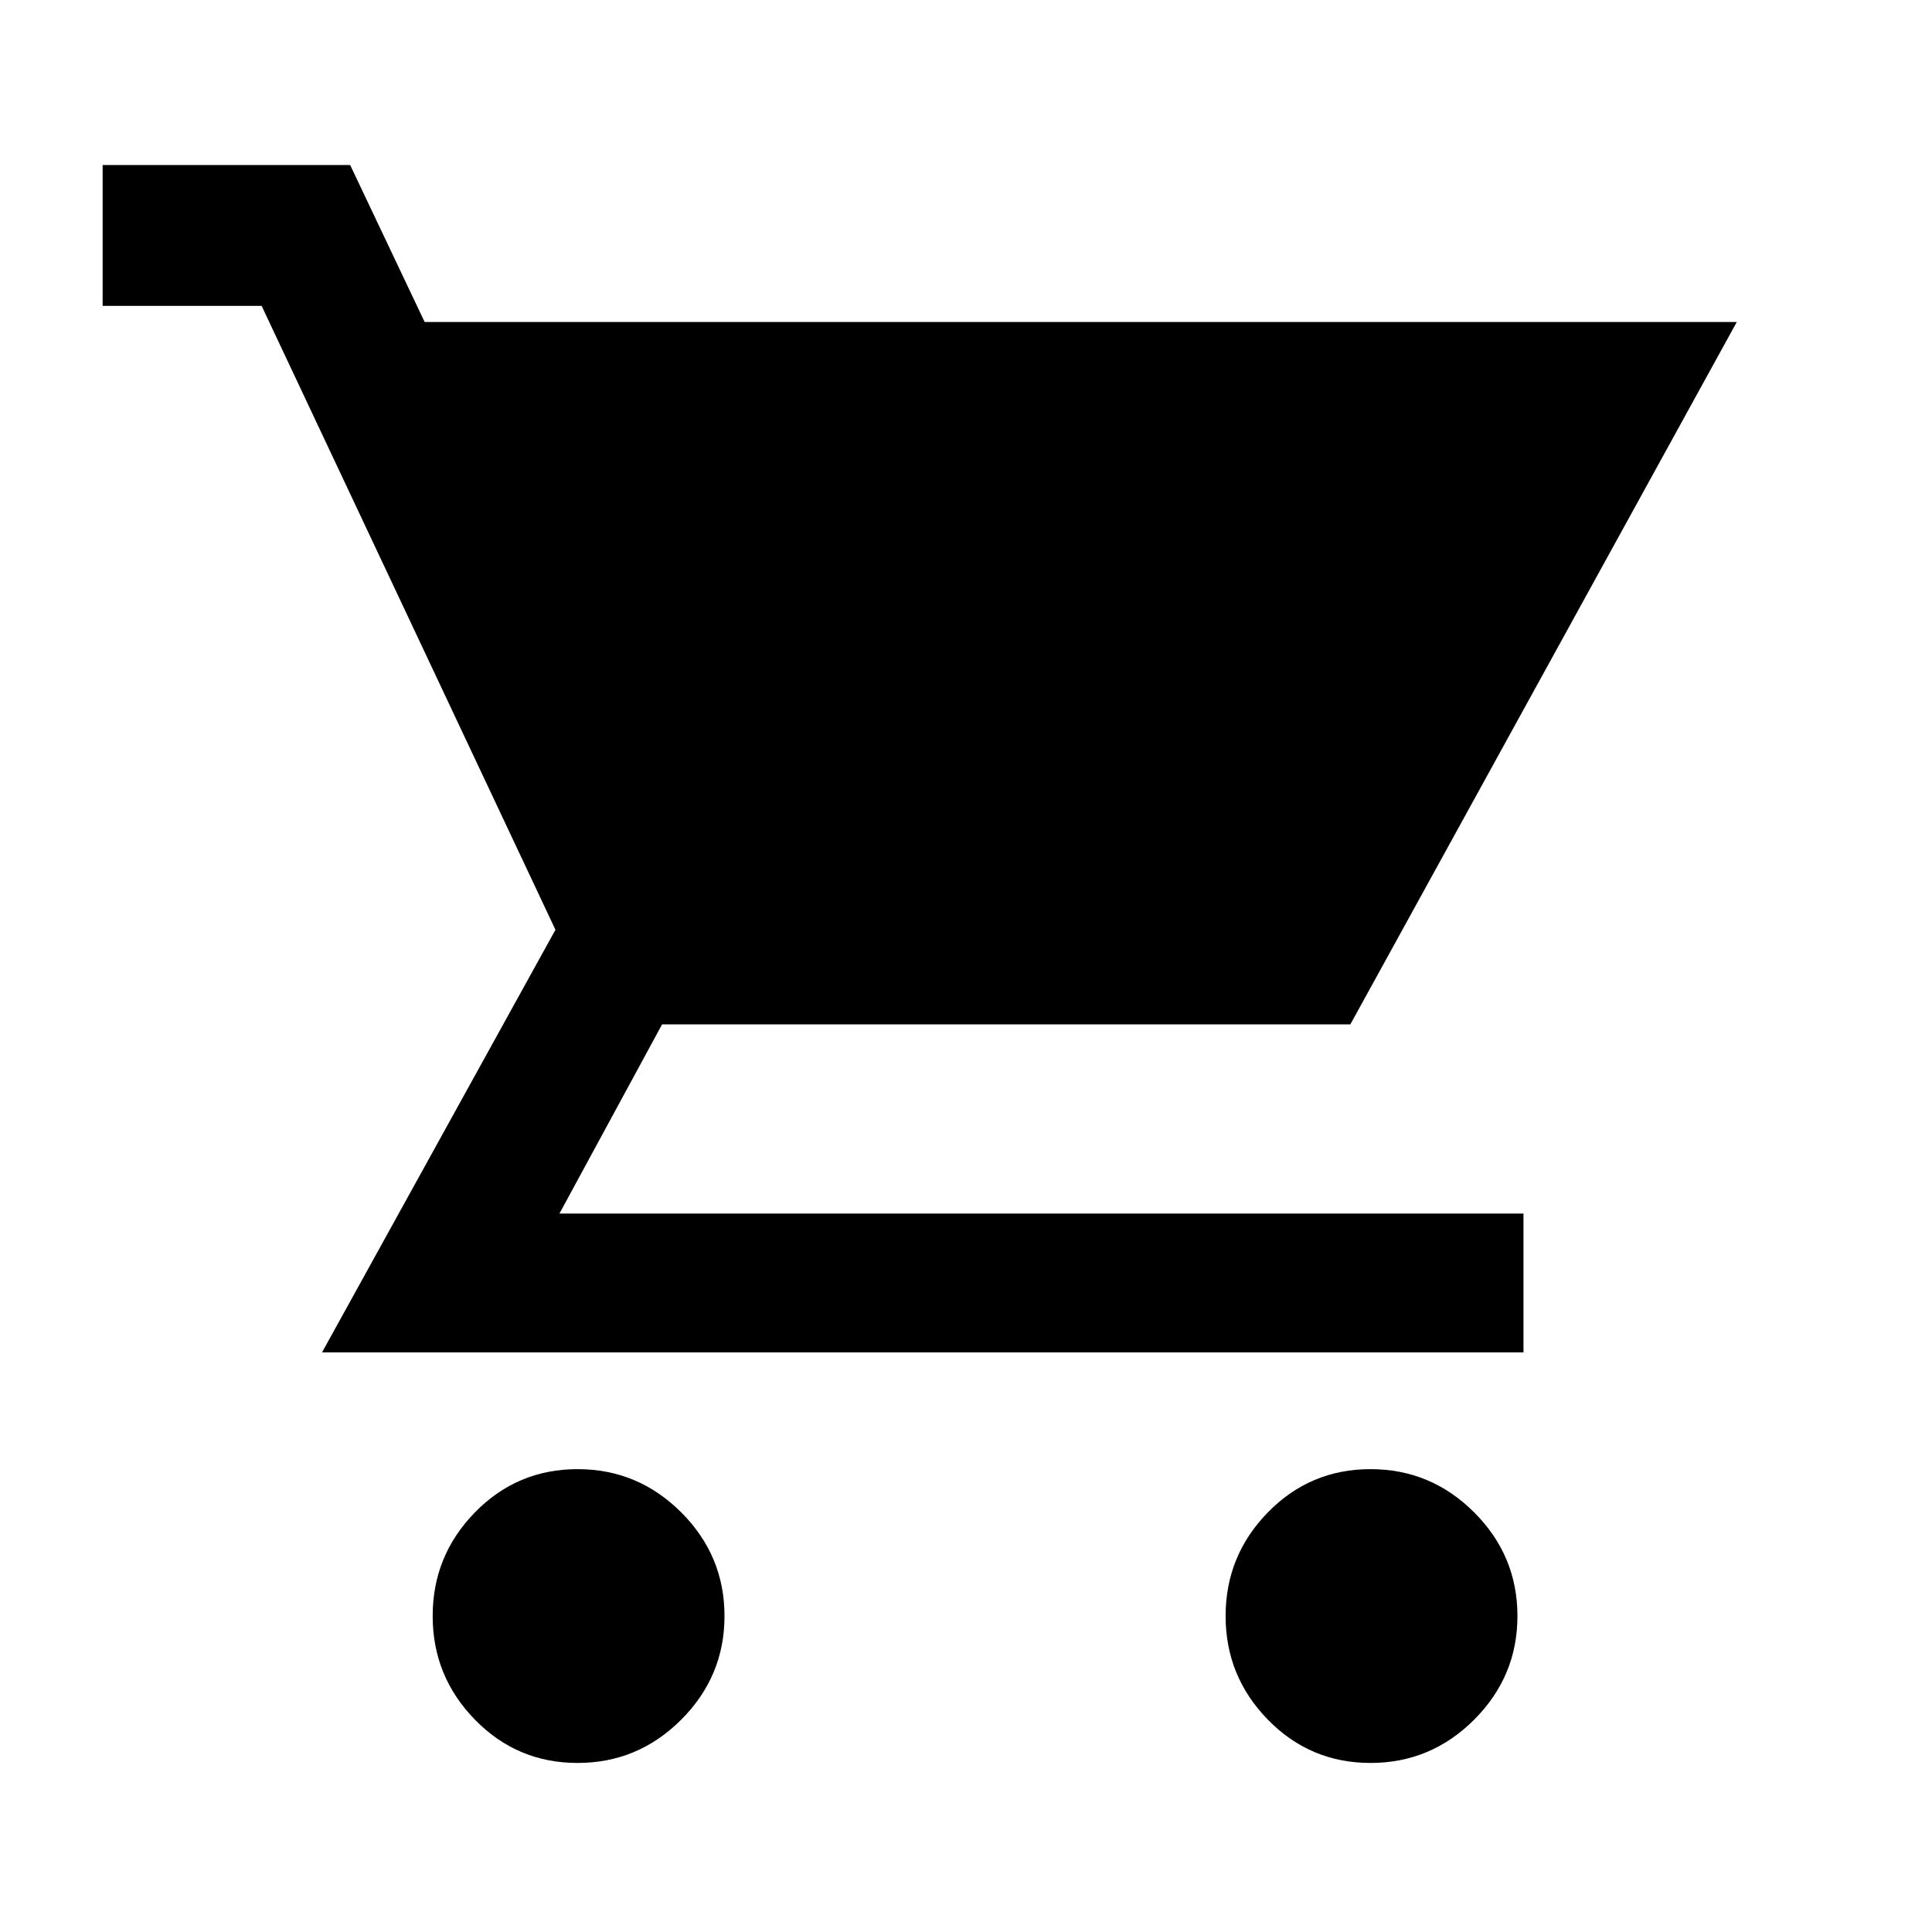 <svg xmlns="http://www.w3.org/2000/svg" height="40" width="40"><path d="M11.958 36.5q-1.25 0-2.125-.896t-.875-2.146q0-1.25.875-2.146.875-.895 2.125-.895t2.146.895q.896.896.896 2.146t-.896 2.146q-.896.896-2.146.896Zm16.417 0q-1.25 0-2.125-.896t-.875-2.146q0-1.25.875-2.146.875-.895 2.125-.895t2.146.895q.896.896.896 2.146t-.896 2.146q-.896.896-2.146.896ZM6.667 28l4.833-8.75L5.417 6.333H2.125V3.417H7.25l1.542 3.25h27.166l-8 14.541h-14.25l-2.125 3.917h19.959V28Z"/></svg>